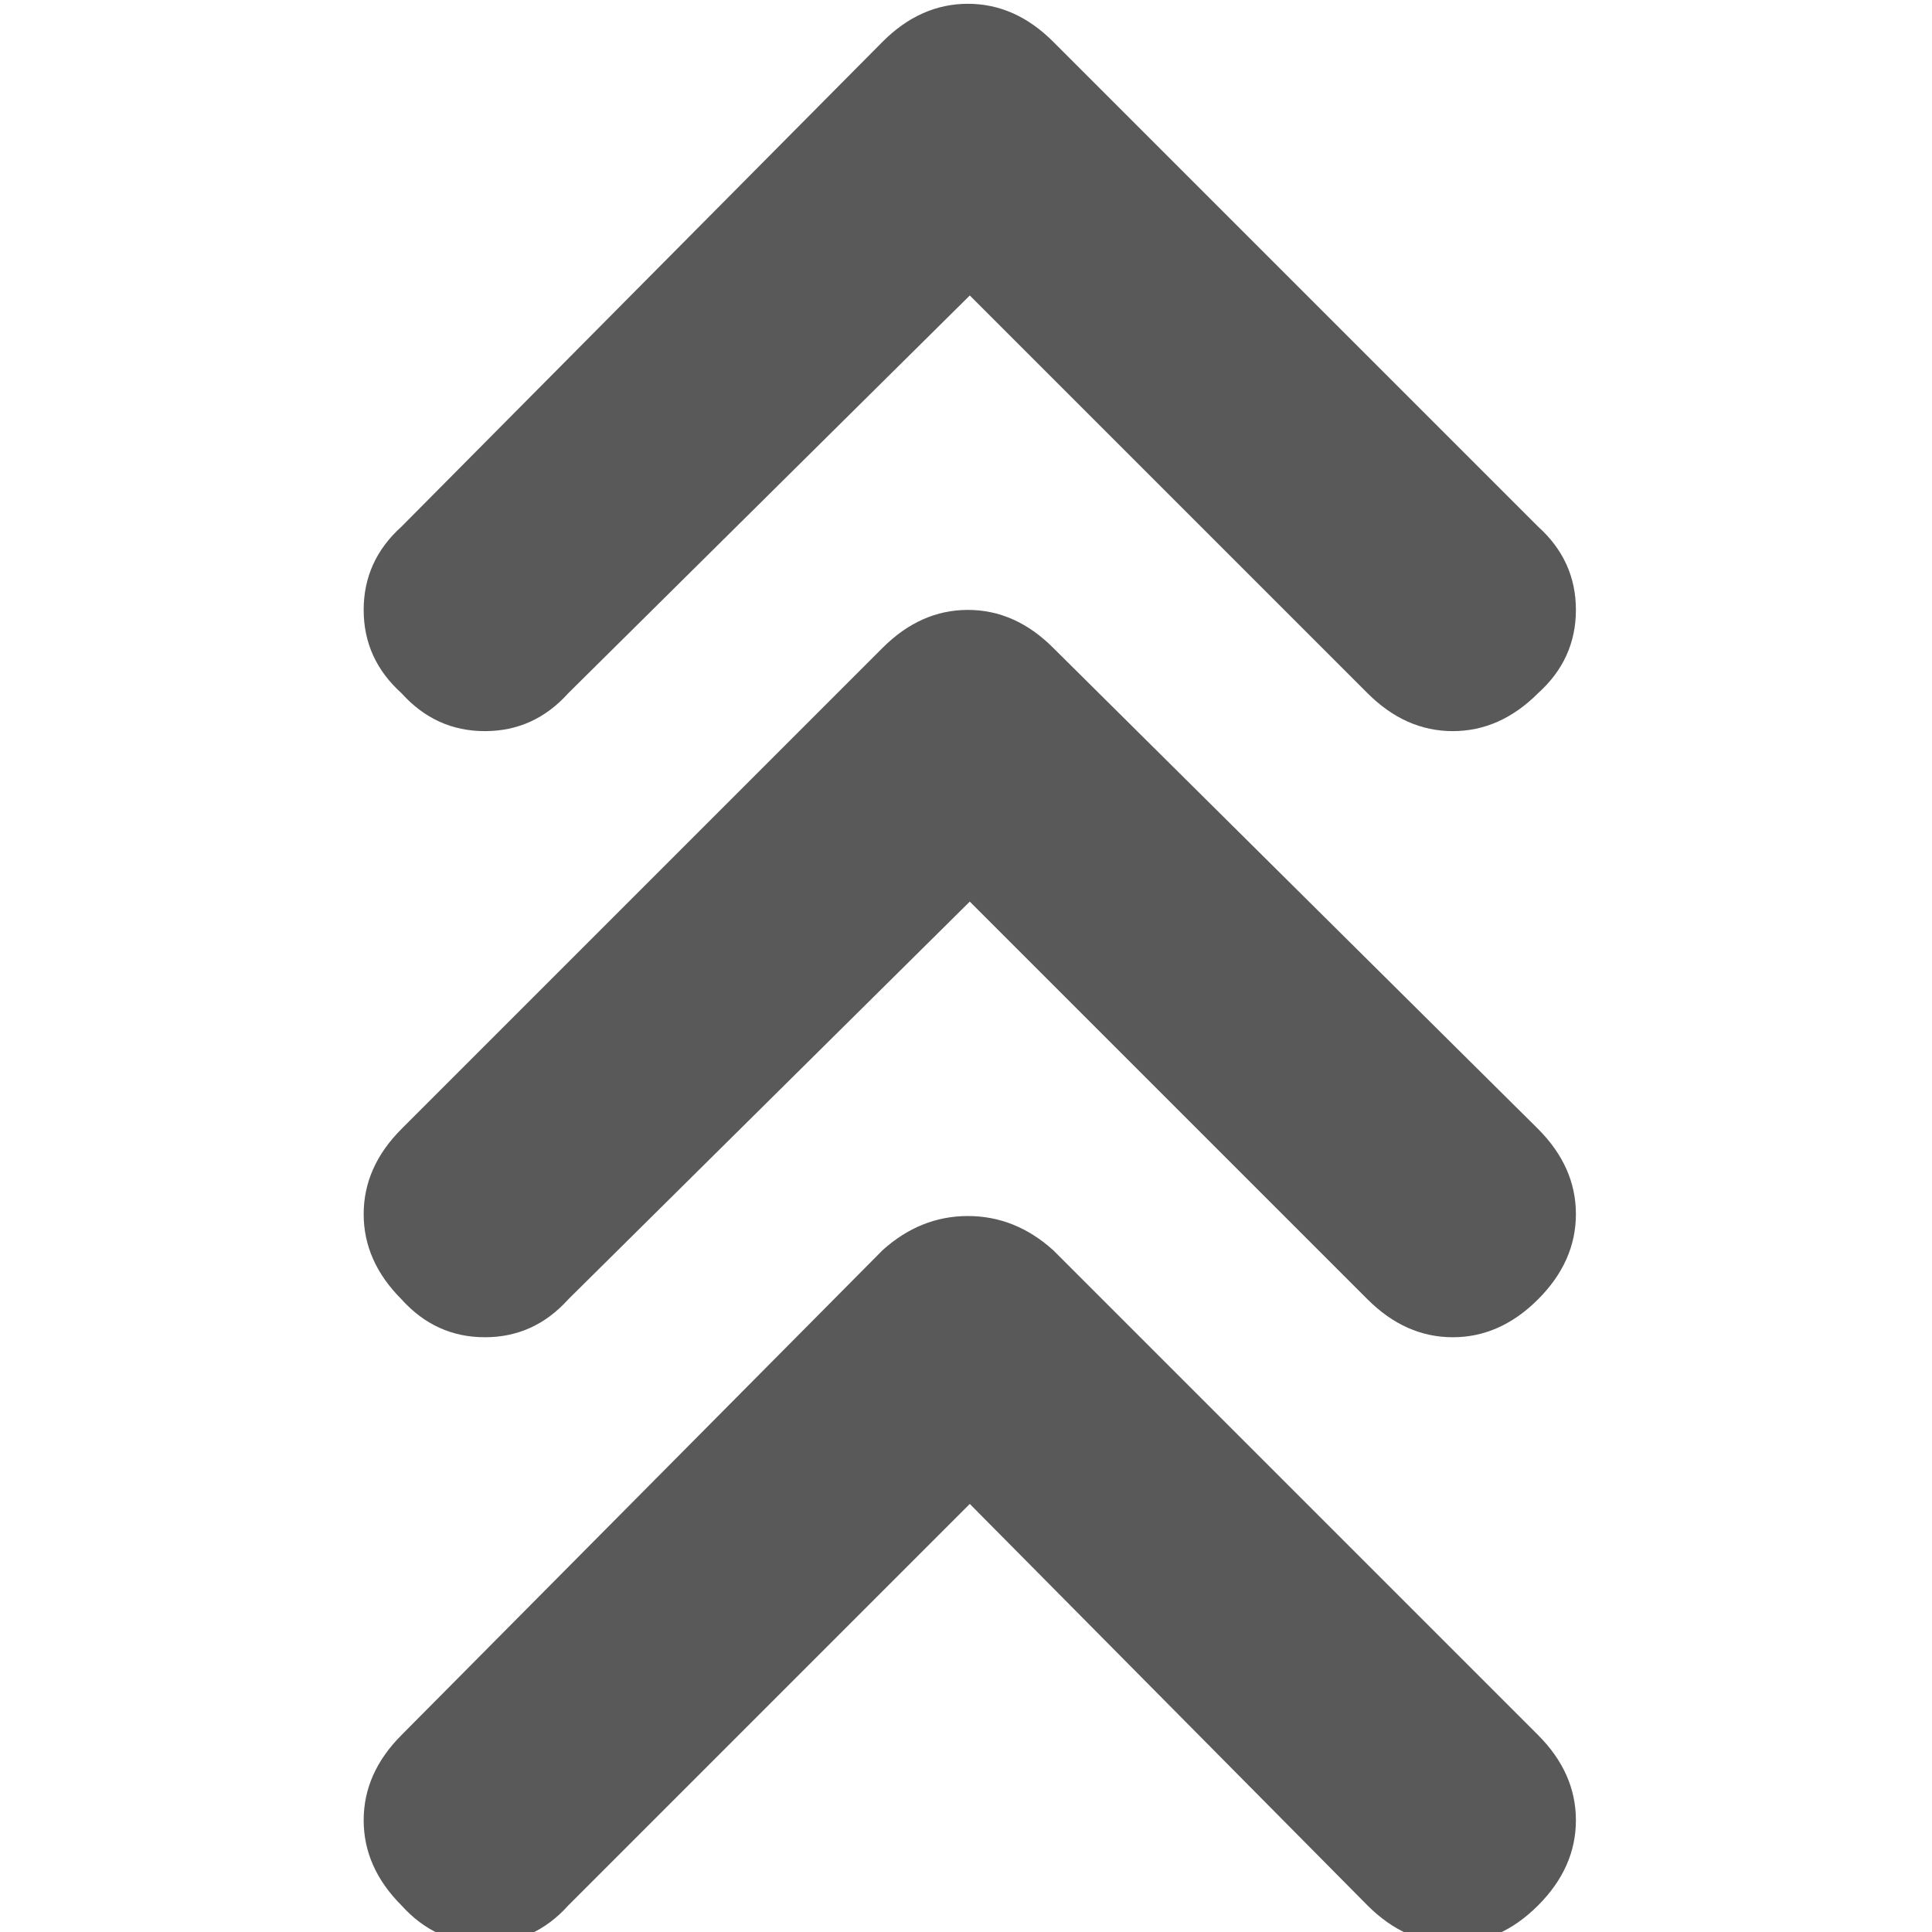 <svg xmlns="http://www.w3.org/2000/svg" version="1.1" xmlns:xlink="http://www.w3.org/1999/xlink" viewBox="0 0 510 510" preserveAspectRatio="xMidYMid">
                    <defs><style>.cls-1{fill:#595959;}</style></defs>
                    <title>drill-up</title>
                    <g id="Layer_2" data-name="Layer 2"><g id="drill-up">
                    <path class="cls-1" d="M150 183q-9 10-22 10t-22-10q-10-9-10-22t10-22L233 11q10-10 22.5-10T278 11l128 128q10 9 10 22t-10 22q-10 10-22.5 10T361 183L256 78zm256 115q10 10 10 22.5T406 343t-22.5 10-22.5-10L256 238 150 343q-9 10-22 10t-22-10q-10-10-10-22.5t10-22.5l127-127q10-10 22.5-10t22.5 10zm0 160q10 10 10 22.5T406 503t-22.5 10-22.5-10L256 397 150 503q-9 10-22 10t-22-10q-10-10-10-22.5t10-22.5l127-128q10-9 22.5-9t22.5 9z"></path>
                    </g></g>
                    </svg>